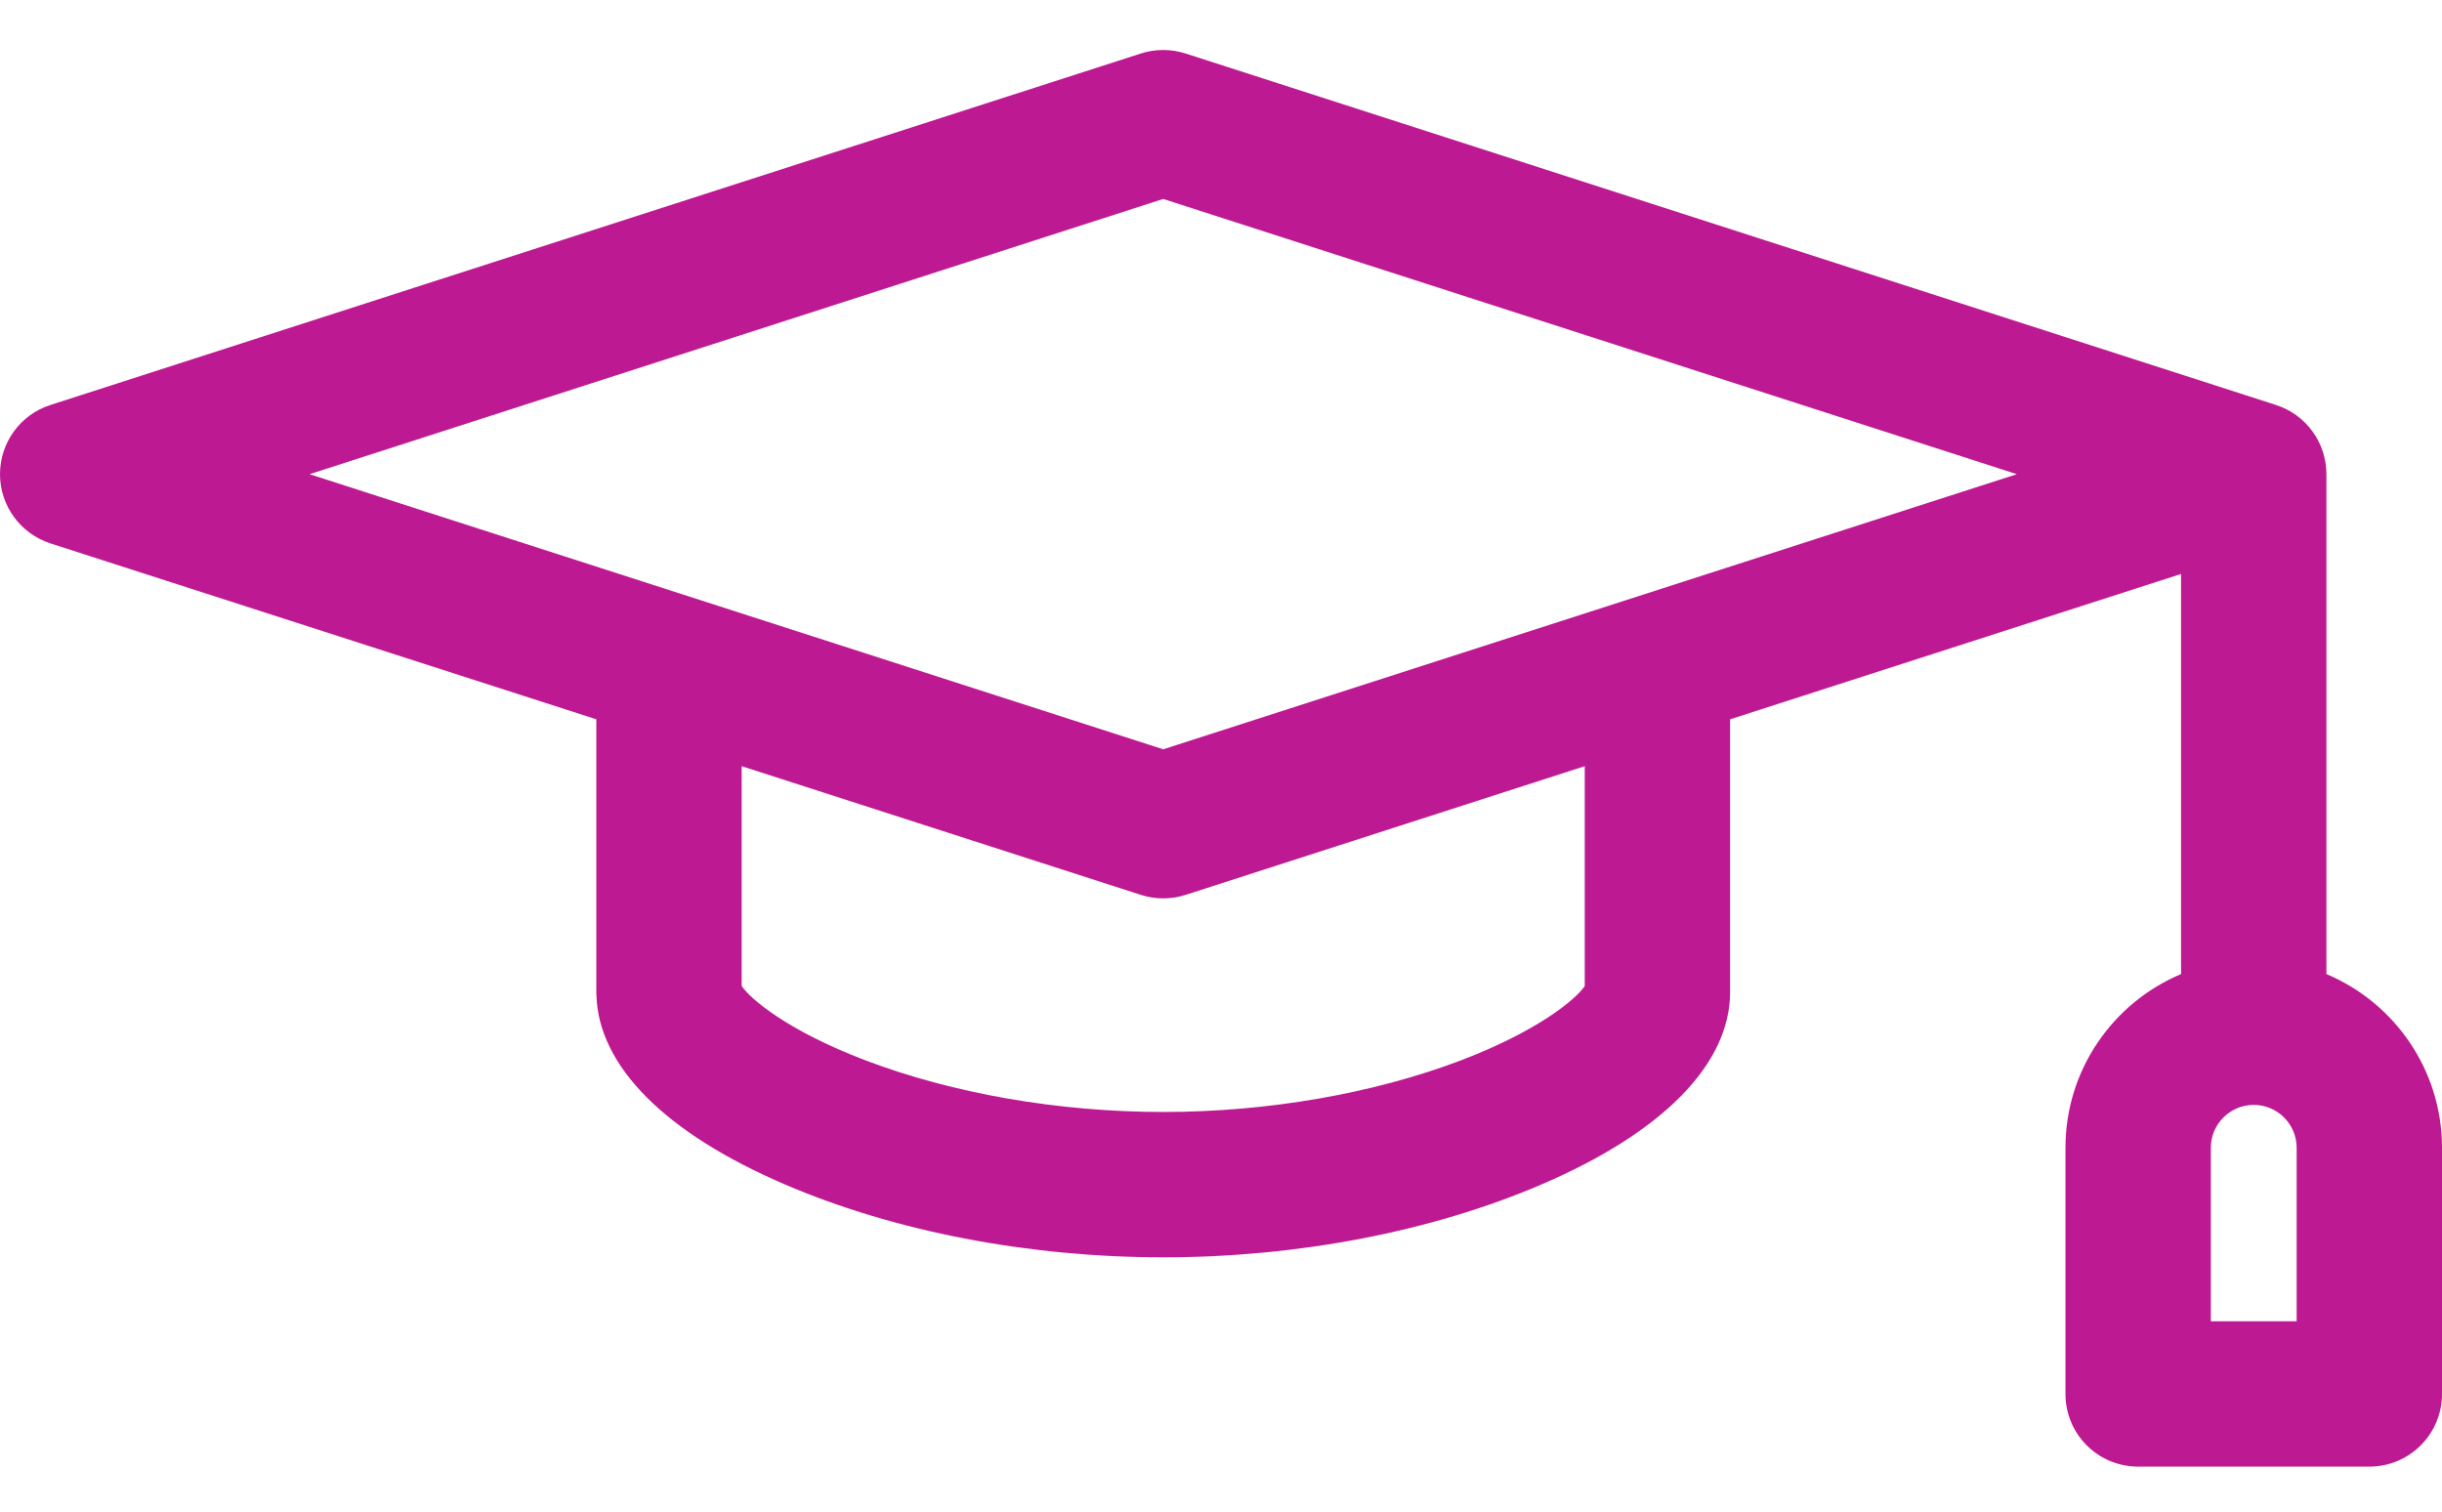 <svg width="21" height="13" viewBox="0 0 21 13" fill="none" xmlns="http://www.w3.org/2000/svg">
<path d="M20.006 8.377V4.078C20.006 3.807 19.831 3.566 19.573 3.483L10.195 0.46C10.07 0.42 9.936 0.42 9.811 0.46L0.433 3.483C0.175 3.566 0 3.806 0 4.078C0 4.349 0.175 4.589 0.433 4.673L5.128 6.186V8.531C5.128 8.541 5.129 8.551 5.129 8.561C5.148 9.17 5.722 9.746 6.752 10.187C7.693 10.591 8.847 10.813 10.003 10.813C11.159 10.813 12.314 10.591 13.254 10.187C14.301 9.739 14.878 9.15 14.878 8.531V6.186L18.756 4.936V8.377C18.173 8.622 17.762 9.199 17.762 9.871V11.988C17.762 12.334 18.042 12.613 18.387 12.613H20.375C20.72 12.613 21 12.334 21 11.988V9.871C21 9.199 20.589 8.622 20.006 8.377ZM12.566 9.118C11.812 9.405 10.902 9.563 10.003 9.563C9.104 9.563 8.194 9.405 7.44 9.118C6.779 8.866 6.454 8.594 6.378 8.479V6.589L9.811 7.696C9.874 7.716 9.938 7.726 10.003 7.726C10.068 7.726 10.133 7.716 10.195 7.696L13.628 6.589V8.48C13.552 8.594 13.226 8.866 12.566 9.118ZM10.003 6.444L2.662 4.078L10.003 1.711L17.344 4.078L10.003 6.444ZM19.75 11.363H19.012V9.871C19.012 9.667 19.178 9.502 19.381 9.502C19.584 9.502 19.75 9.667 19.75 9.871V11.363Z" fill="#BD1992"/>
</svg>
